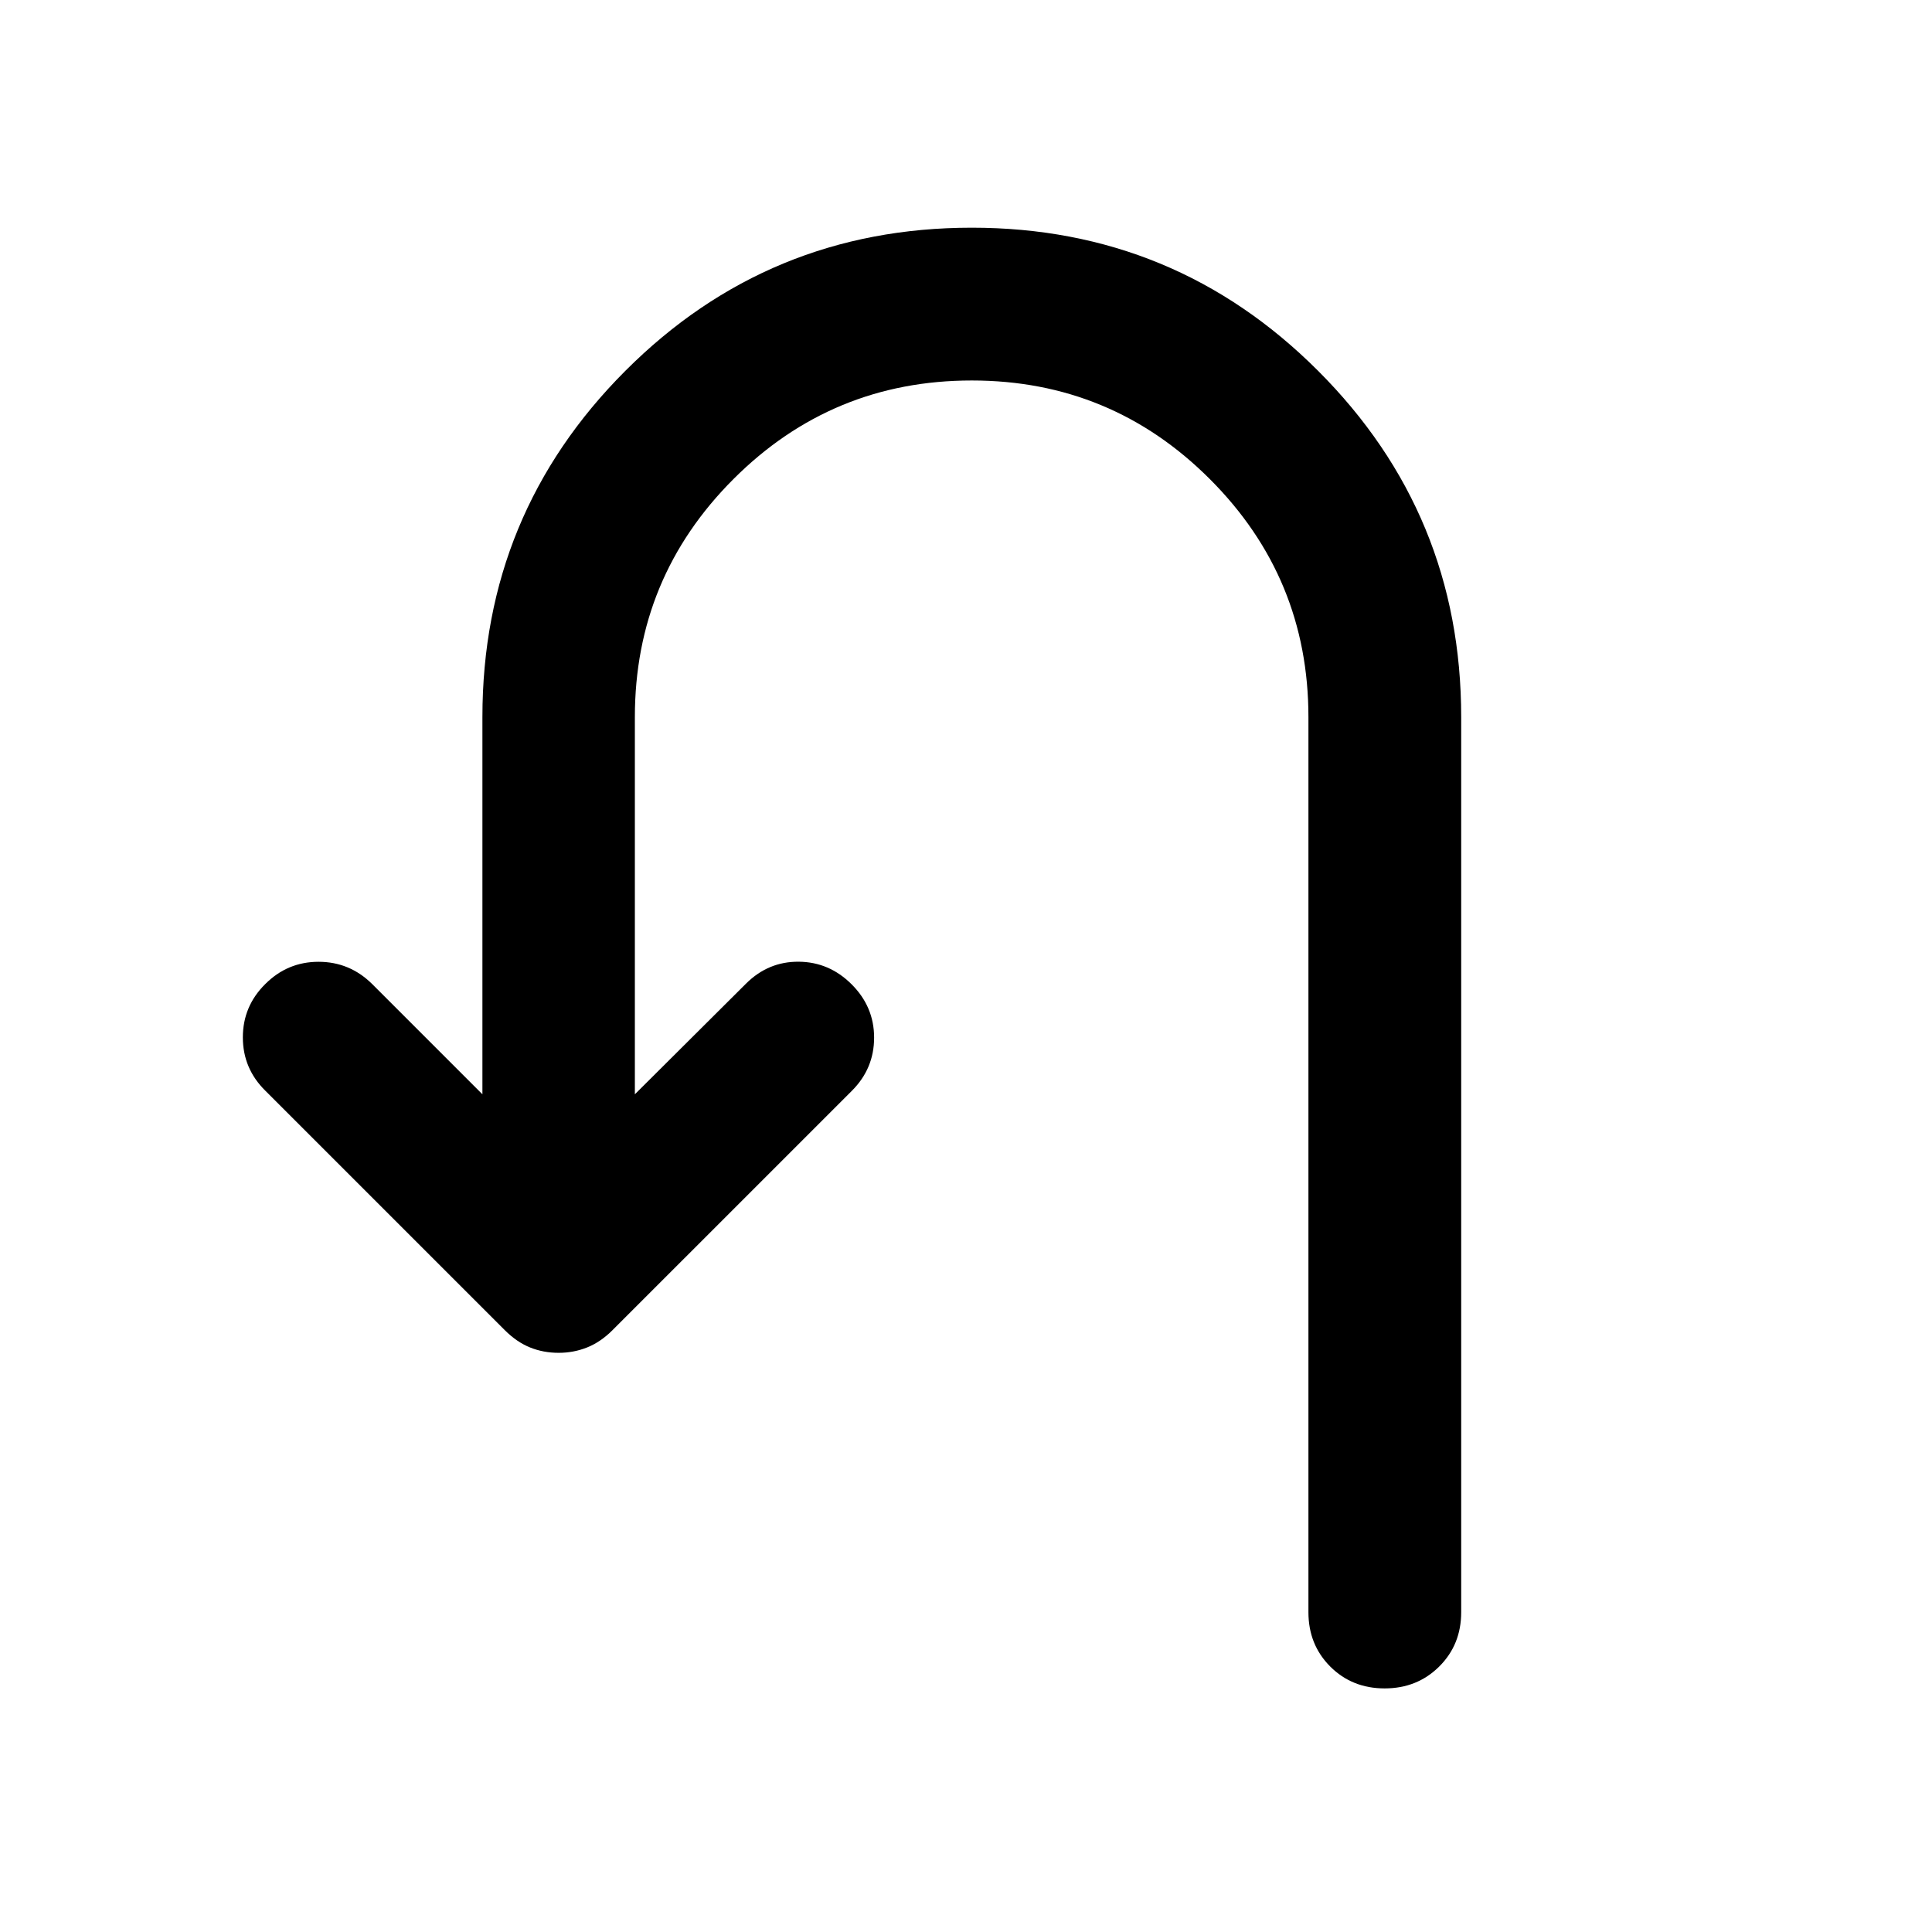 <svg xmlns="http://www.w3.org/2000/svg" height="40" viewBox="0 -960 960 960" width="40"><path d="M277.59-287.79q-7.63 0-14.25-2.68-6.62-2.69-12.51-8.58L131.85-418.02q-11.18-11.02-11.18-26.52t11.18-26.53q11.03-11.02 26.45-11.02t26.6 11.02l54.81 54.82v-187.43q0-100.95 71.03-172.06 71.04-71.12 172.14-71.12 100.95 0 172.07 71.12 71.11 71.11 71.11 172.06v444.77q0 16.16-10.94 27.02-10.93 10.85-27.1 10.85-16.16 0-27.02-10.85-10.85-10.86-10.85-27.02v-444.77q0-69.28-48.99-118.27-48.99-48.99-118.28-48.99-69.44 0-118.43 48.99-48.99 48.99-48.99 118.27v187.43l55.29-55.05q11.03-10.95 26.13-10.83 15.1.12 26.2 11.14 11.26 11.19 11.26 26.57t-11.02 26.4L304.35-299.05q-5.89 5.89-12.6 8.58-6.7 2.68-14.16 2.68Z"/></svg>